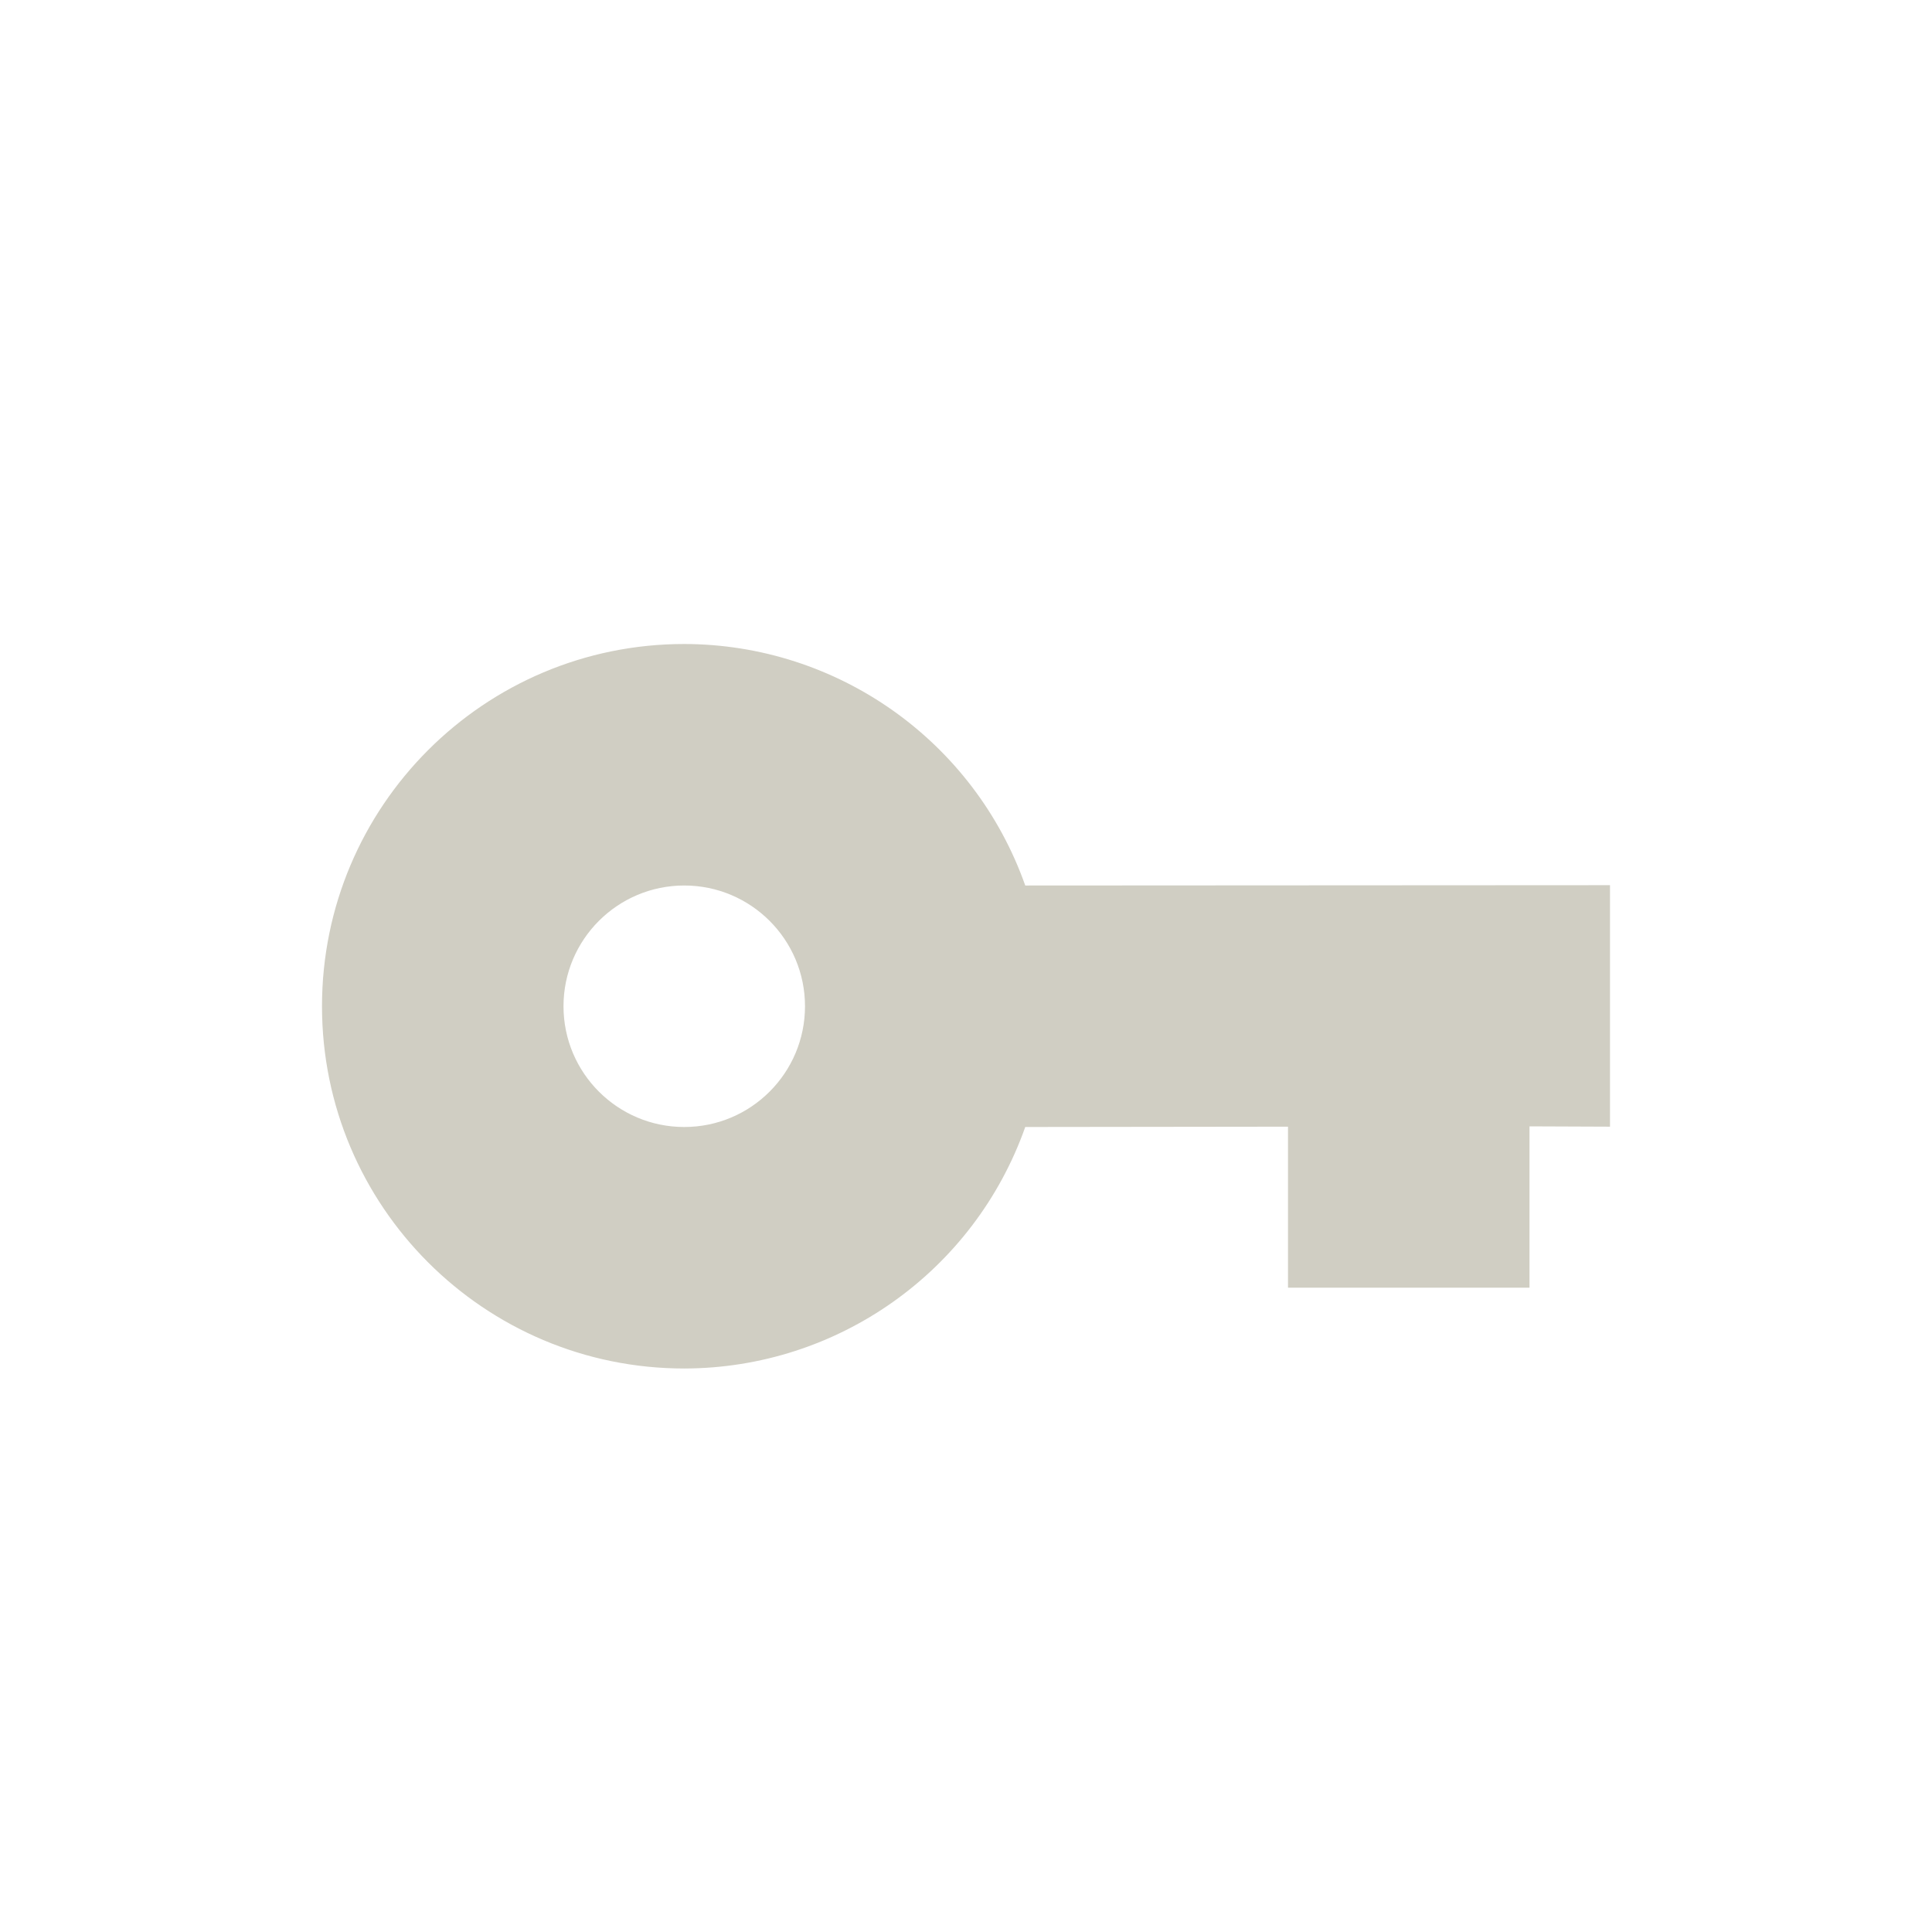 <svg xmlns="http://www.w3.org/2000/svg" width="24" height="24" version="1.1">
 <defs>
  <style id="current-color-scheme" type="text/css">
   .ColorScheme-Text { color:#d0cec3; } .ColorScheme-Highlight { color:#4285f4; }
  </style>
 </defs>
 <g transform="translate(-32 -572.36)">
  <path style="fill:currentColor" class="ColorScheme-Text" d="m40.5 580.36c-2.485 0-4.5 2.015-4.5 4.5s2.015 4.5 4.5 4.5c1.905-0.003 3.601-1.204 4.236-3l3.264-0.004v2h3v-2.004l1 0.004v-3l-7.264 0.004c-0.635-1.796-2.332-2.997-4.236-3zm0 3c0.828 0 1.5 0.672 1.5 1.5s-0.672 1.5-1.5 1.5-1.5-0.672-1.5-1.5 0.672-1.5 1.5-1.5z"/>
 </g>
</svg>

